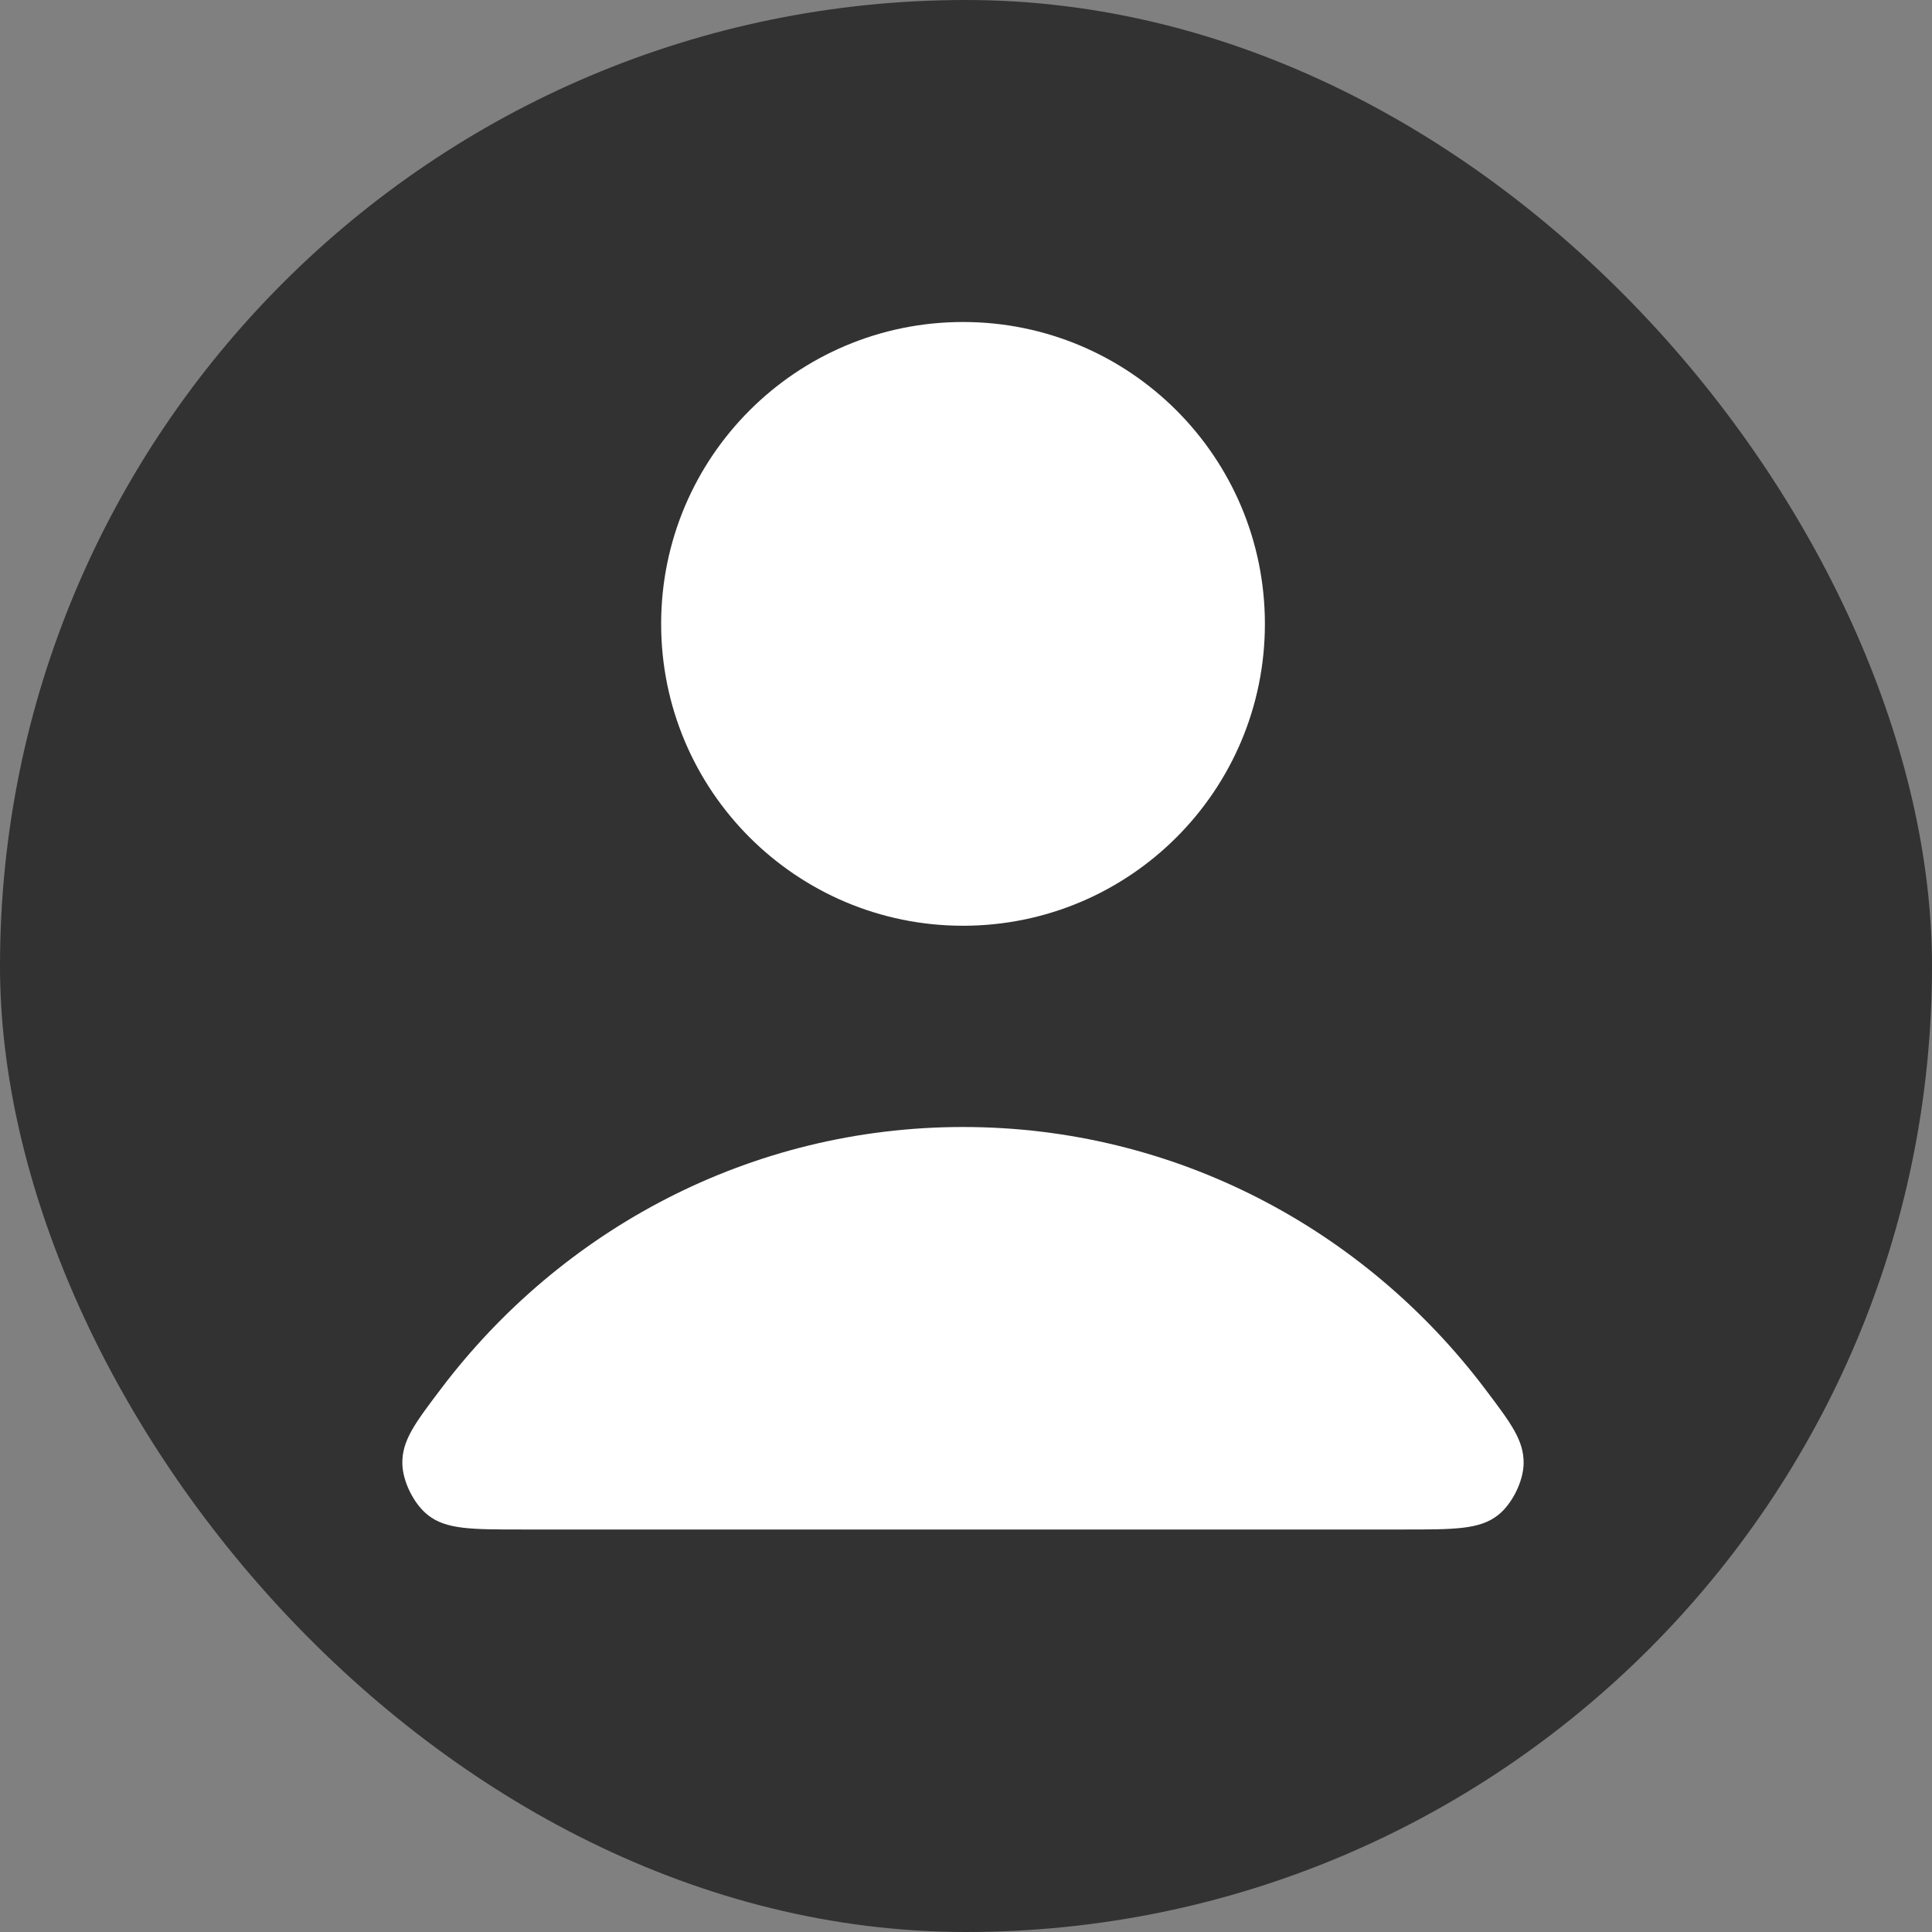 <svg width="24" height="24" viewBox="0 0 24 24" fill="none" xmlns="http://www.w3.org/2000/svg">
<rect x="0" y="0" width="24" height="24" fill="#808080" stroke="none"/>
<rect width="24" height="24" rx="12" fill="#1F1F1F" fill-opacity="0.8"/>
<path d="M11.963 14C9.321 14 6.972 15.275 5.476 17.255C5.154 17.681 4.993 17.894 4.998 18.182C5.002 18.404 5.142 18.685 5.317 18.822C5.544 19 5.858 19 6.485 19H17.44C18.068 19 18.382 19 18.608 18.822C18.783 18.685 18.923 18.404 18.927 18.182C18.932 17.894 18.771 17.681 18.449 17.255C16.954 15.275 14.604 14 11.963 14Z" fill="white"/>
<path d="M11.963 11.5C14.034 11.5 15.713 9.821 15.713 7.75C15.713 5.679 14.034 4 11.963 4C9.892 4 8.213 5.679 8.213 7.75C8.213 9.821 9.892 11.5 11.963 11.5Z" fill="white"/>
</svg>
